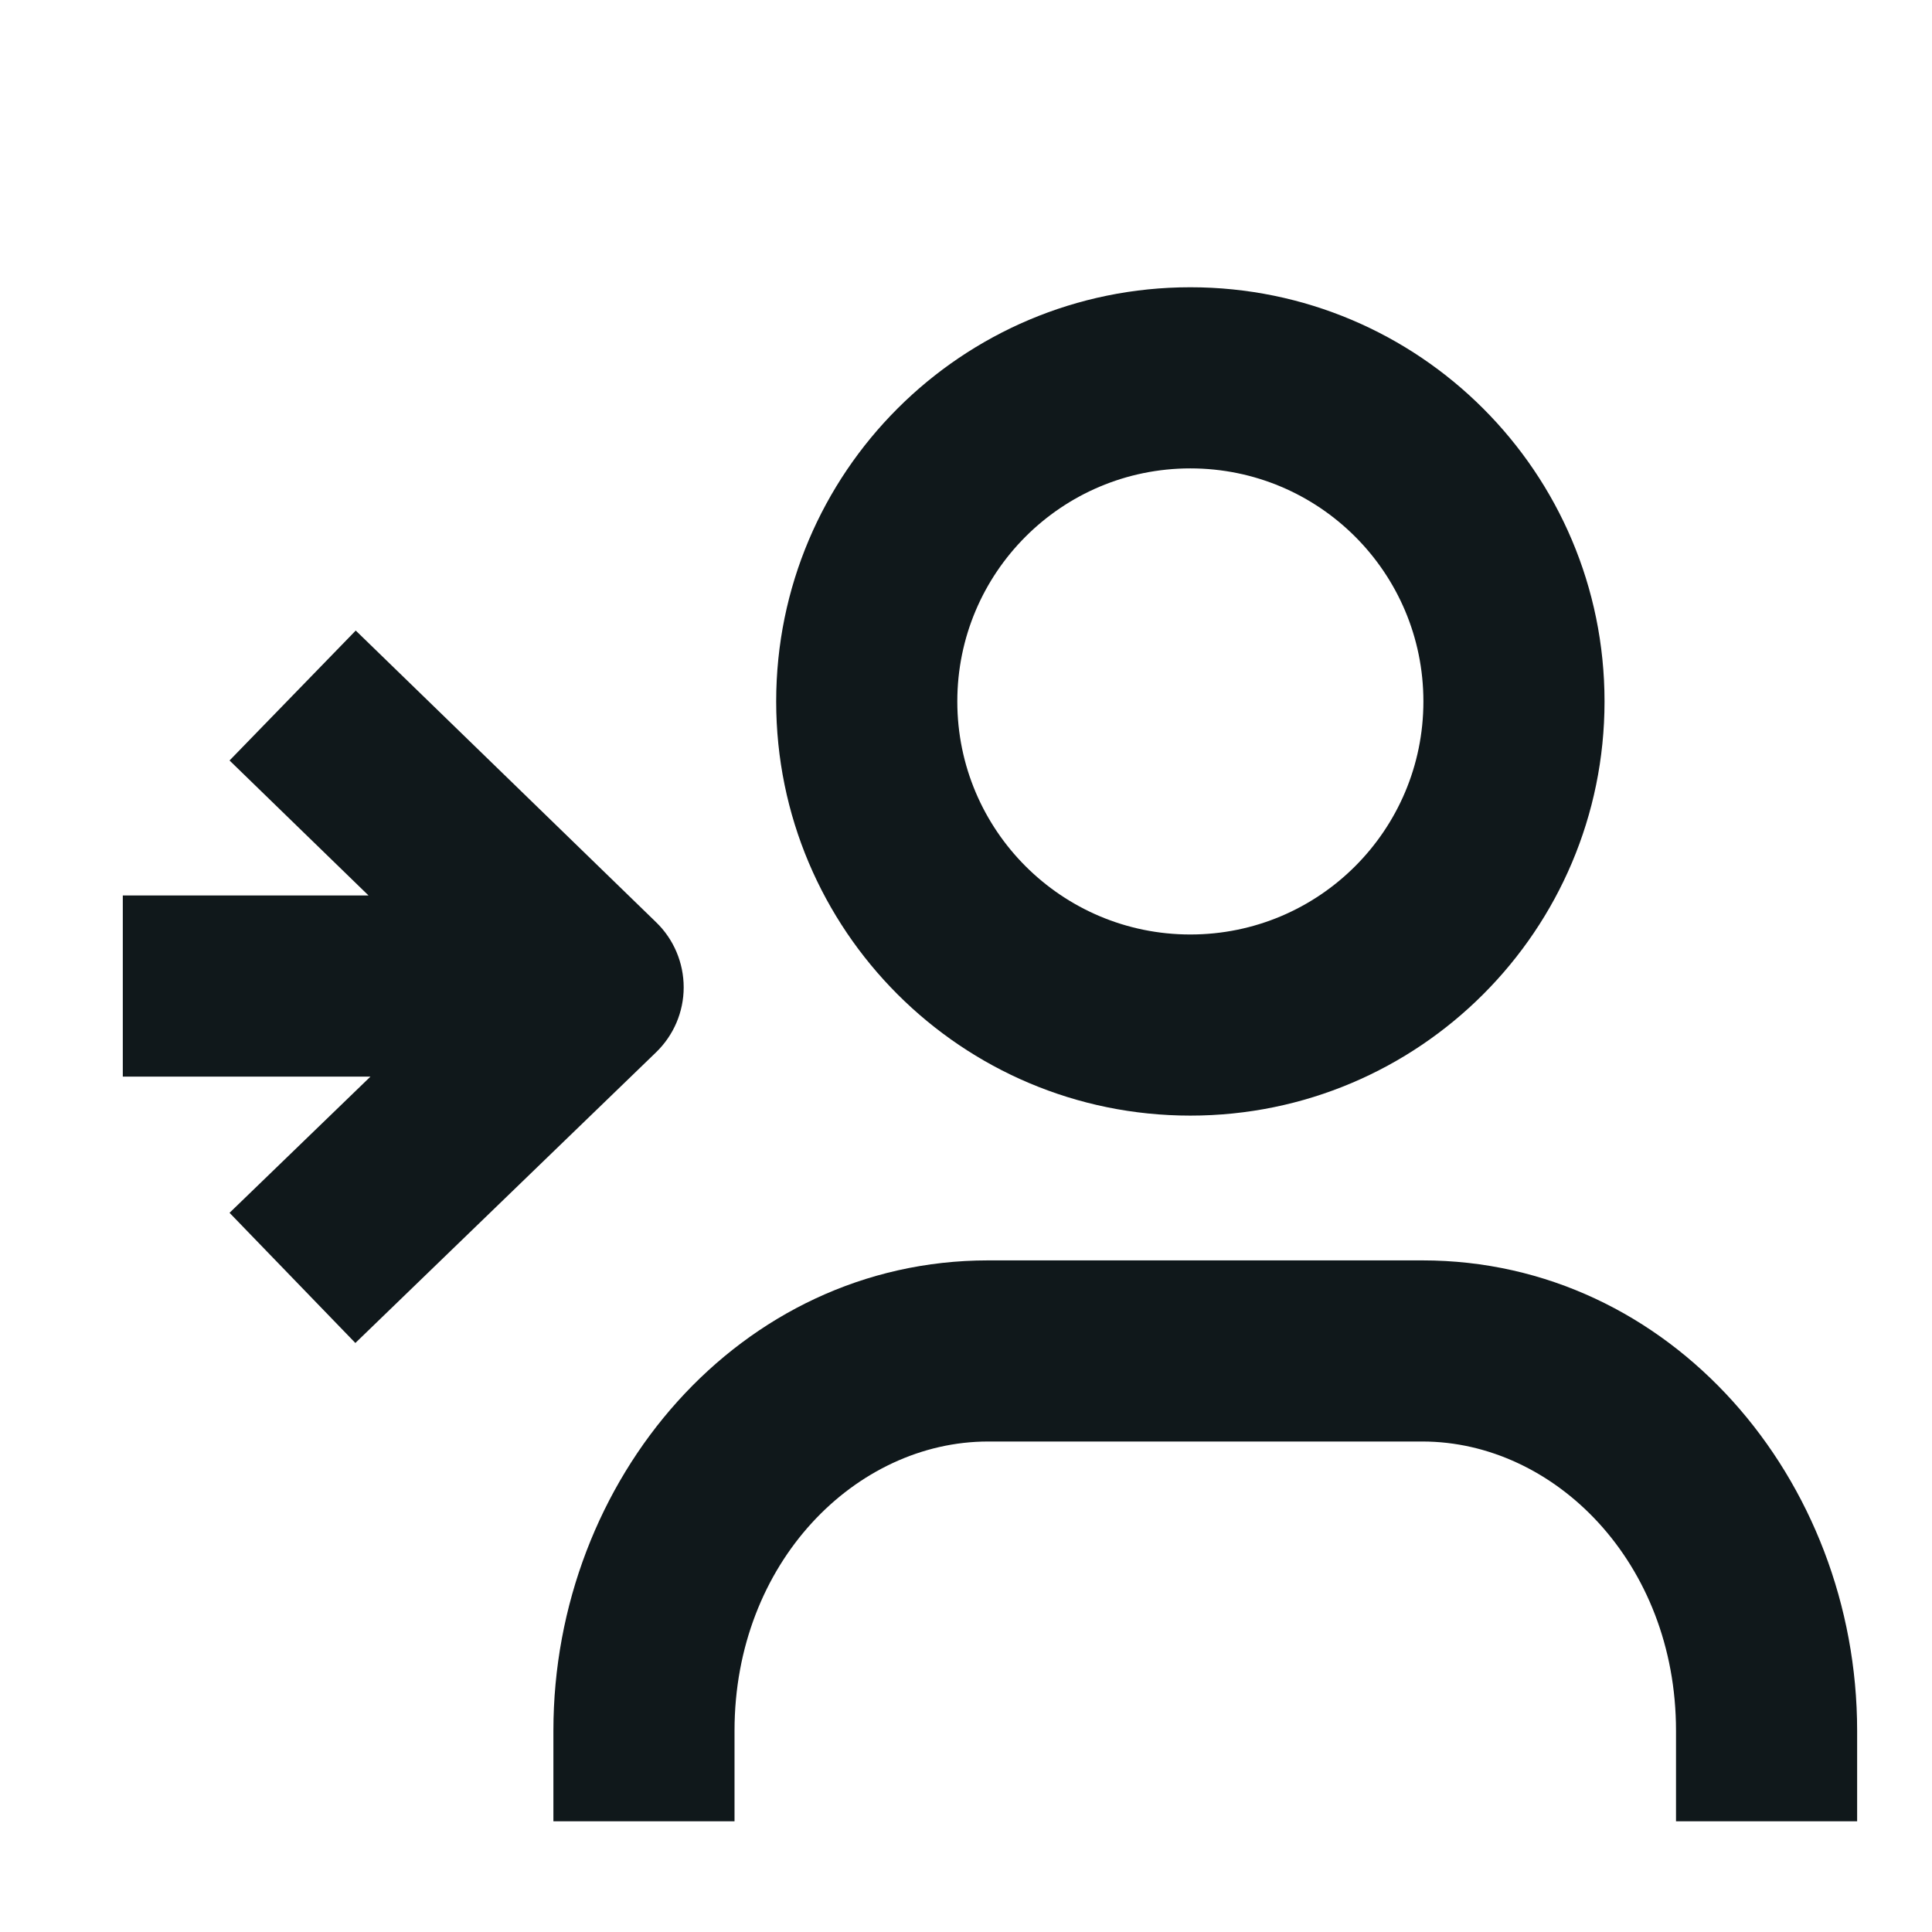 <svg width="16" height="16" viewBox="0 0 16 16" fill="none" xmlns="http://www.w3.org/2000/svg">
<path fill-rule="evenodd" clip-rule="evenodd" d="M6.428 5.809C6.428 3.914 7.964 2.379 9.858 2.379C11.752 2.379 13.288 3.914 13.288 5.809C13.288 7.703 11.752 9.239 9.858 9.239C7.964 9.239 6.428 7.703 6.428 5.809ZM9.858 3.879C8.792 3.879 7.928 4.743 7.928 5.809C7.928 6.875 8.792 7.739 9.858 7.739C10.924 7.739 11.788 6.875 11.788 5.809C11.788 4.743 10.924 3.879 9.858 3.879Z" fill="#10181B"/>
<path d="M5.434 7.638L2.946 5.222L1.901 6.298L3.052 7.416H1.017V8.916H3.068L1.901 10.044L2.943 11.122L5.433 8.715C5.579 8.574 5.662 8.38 5.662 8.177C5.662 7.974 5.58 7.779 5.434 7.638Z" fill="#10181B"/>
<path d="M8.183 10.438C6.126 10.438 4.583 12.253 4.583 14.333V15.083H6.083V14.333C6.083 12.938 7.09 11.938 8.183 11.938H11.78C12.872 11.938 13.88 12.938 13.88 14.333V15.083H15.38V14.333C15.38 12.253 13.836 10.438 11.78 10.438H8.183Z" fill="#10181B"/>
</svg>
